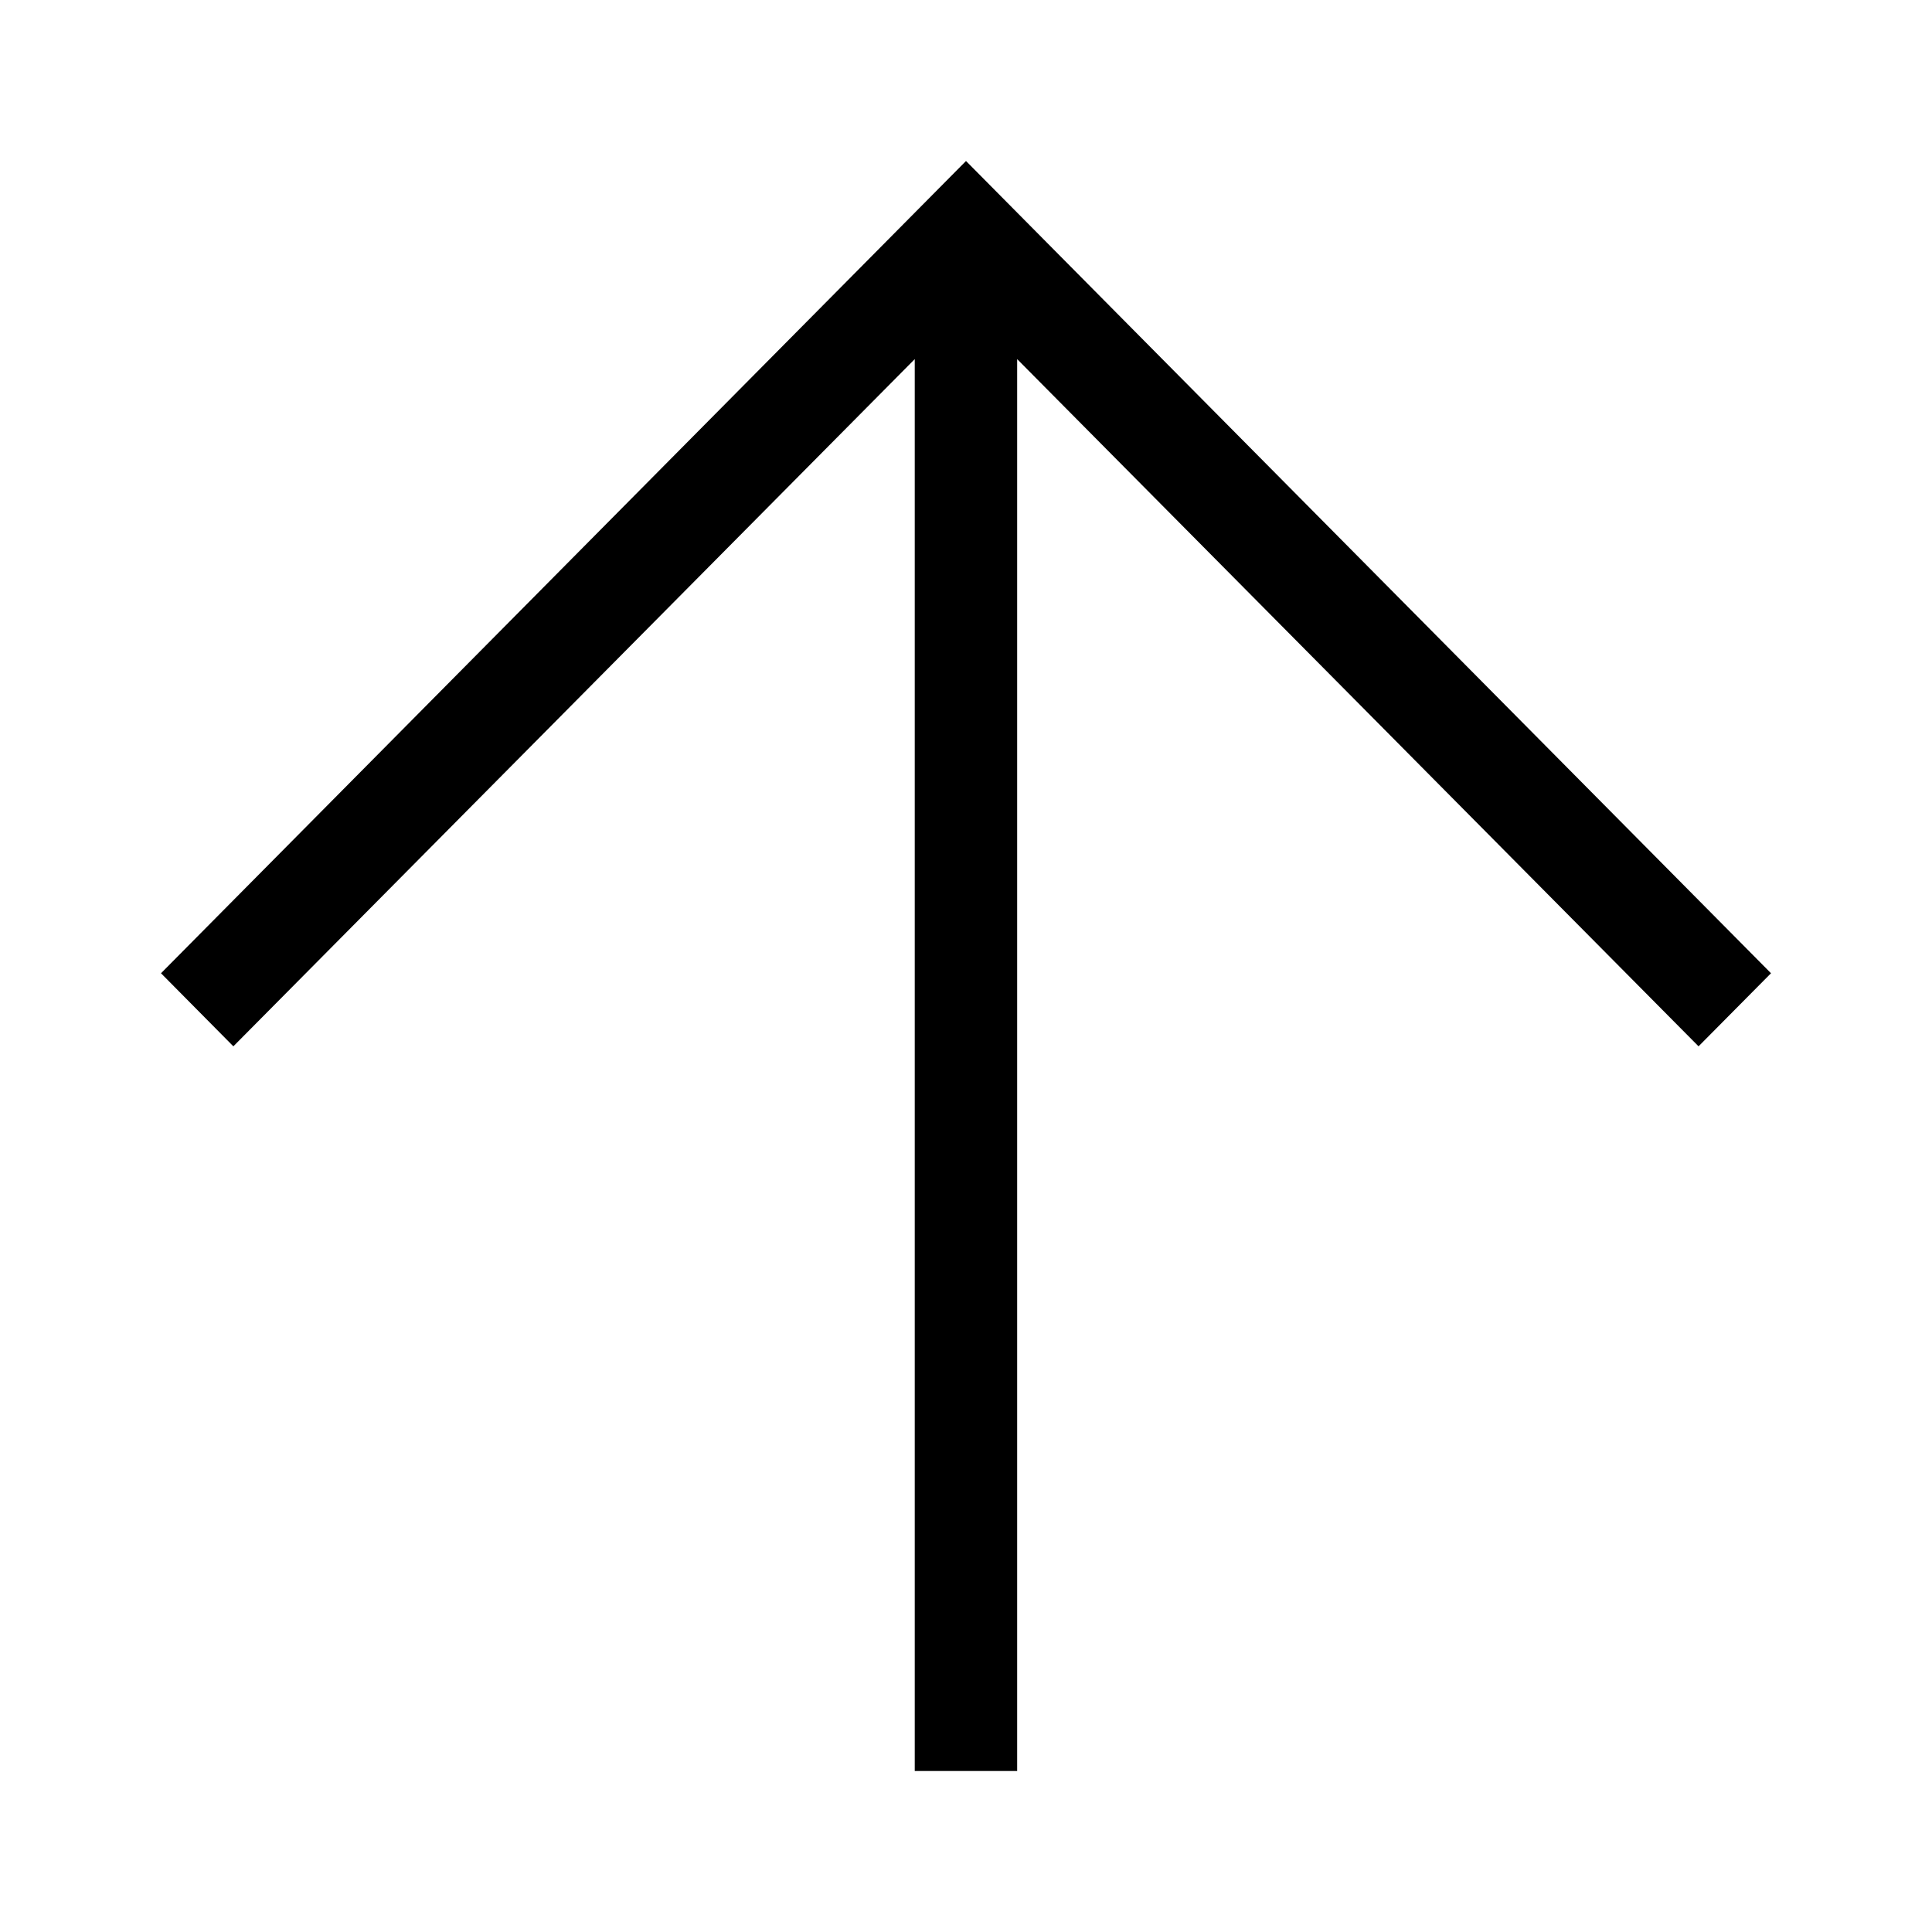 <svg id="Ebene_1" data-name="Ebene 1" xmlns="http://www.w3.org/2000/svg" viewBox="0 0 21.6 21.6">
  <path d="M19.8,10.881l-.81.817-7.618-7.683V19.8h-1.145V4.015l-7.618,7.683L1.8,10.881,10.8,1.8Z"/>
</svg>
